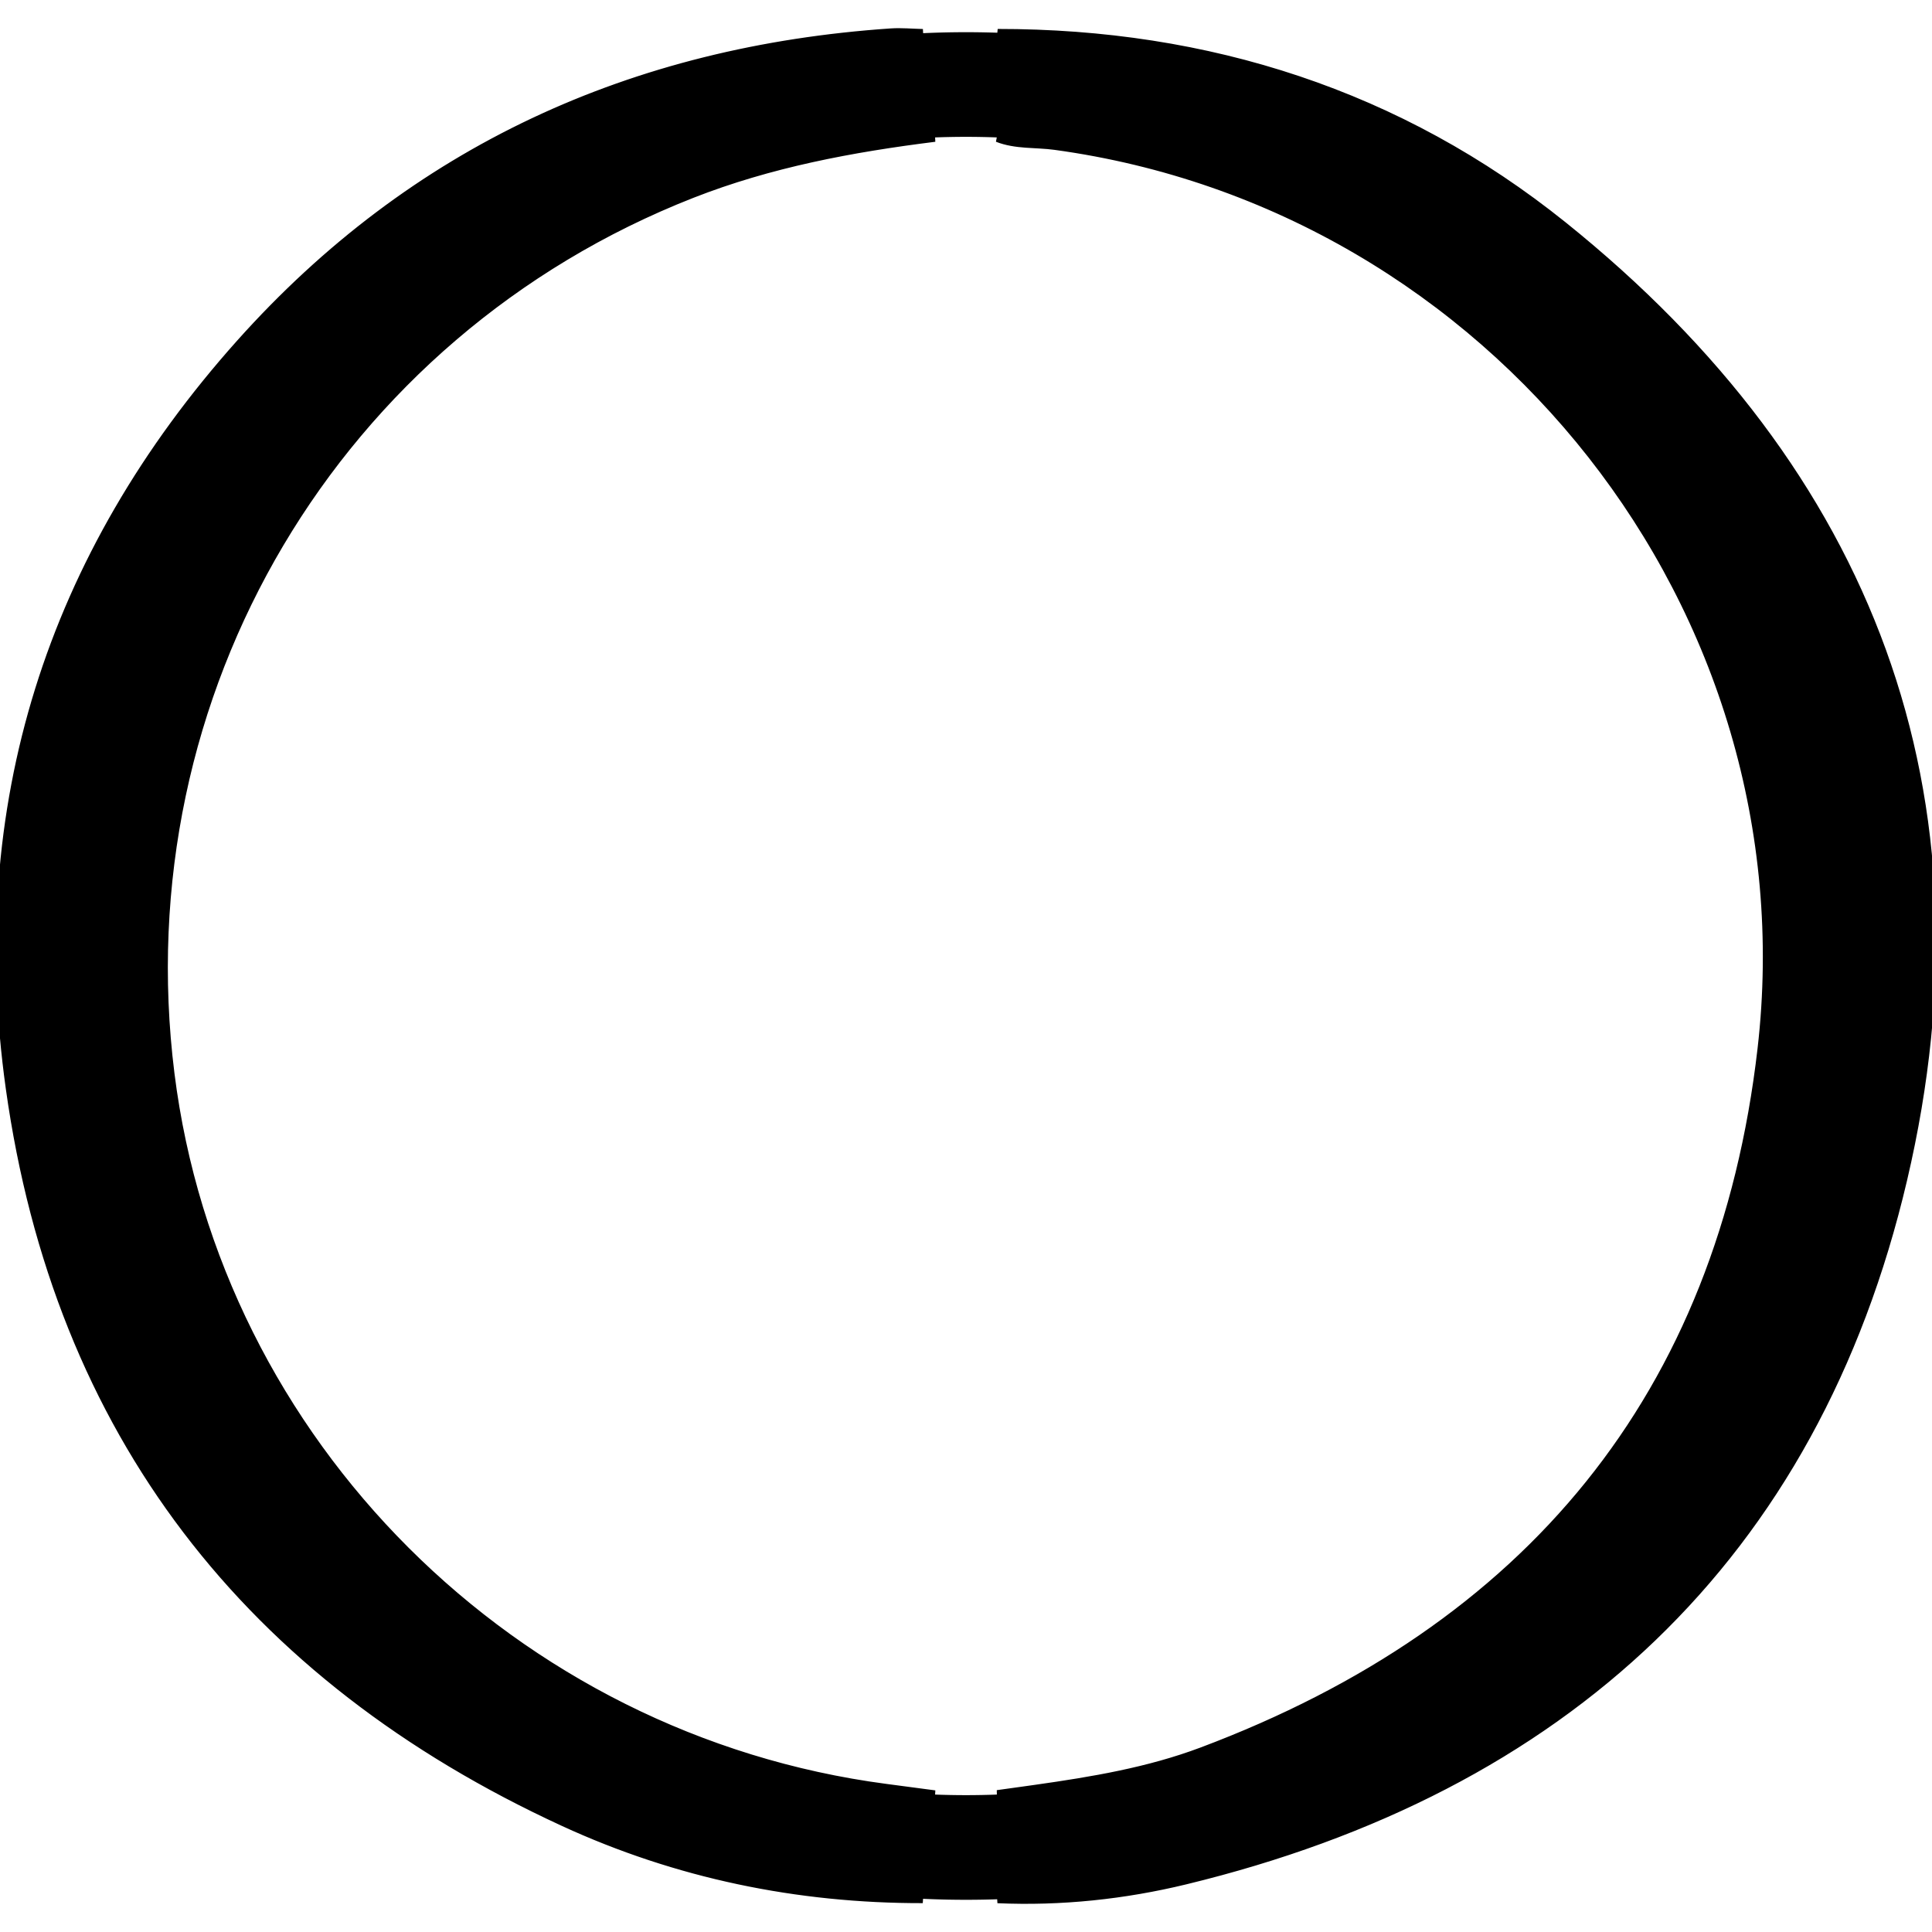 <svg xmlns="http://www.w3.org/2000/svg" width="24" height="24" viewBox="0 0 240 240"><path d="M120,120m-109.5,0a109.5,109.5 0,1 1,219 0a109.5,109.5 0,1 1,-219 0" fill-rule="evenOdd" stroke-width="13" fill-opacity="0" fill="#000000" stroke="#000000"/><path d="M123.937,4.096C150.067,4.082 173.876,11.706 194.182,28.017C232.351,58.673 247.598,98.837 236.42,146.502C225.386,193.546 194.138,222.218 147.266,233.59C139.657,235.436 131.818,236.269 123.925,235.924C130.812,234.788 137.781,234.261 144.595,232.547C165.352,227.326 183.491,217.236 198.485,202.136C218.009,182.472 229.445,158.689 231.972,130.848C234.856,99.075 226.194,70.668 205.958,46.252C185.568,21.648 159.152,7.615 127.117,4.699C126.048,4.602 124.997,4.302 123.937,4.096ZM123.903,17.143C148.212,17.21 169.838,24.969 188.714,40.205C220.721,66.038 234.132,108.62 222.88,148.079C211.588,187.676 177.547,217.01 136.864,222.096L136.107,222.192L136.107,222.192L134.59,222.386C131.049,222.837 127.487,223.234 123.892,222.875L125.803,222.61C126.121,222.566 126.439,222.521 126.758,222.477L128.668,222.209C135.67,221.216 142.641,220.059 149.314,217.55C189.827,202.319 213.856,173.435 218.828,130.293C225.131,75.595 185.434,25.55 131.046,18.118C128.665,17.793 126.203,18.05 123.903,17.143ZM114.635,4.104C104.956,5.417 95.346,6.964 86.039,10.144C36.726,26.992 3.626,74.906 7.576,128.51C11.706,184.568 54.999,228.228 108.558,235.071C110.584,235.331 112.604,235.633 114.628,235.915C99.069,235.942 84.08,232.847 70.008,226.367C30.843,208.335 7.196,177.961 1.214,135.16C-3.67,100.22 6.243,69.04 29.82,42.658C51.327,18.592 78.625,6.211 110.67,4.03C111.985,3.941 113.313,4.074 114.635,4.104ZM116.127,17.115C105.822,18.405 95.681,20.291 85.938,24.116C41.737,41.473 15.253,86.08 21.173,133.376C26.908,179.183 63.793,216.006 110.048,222.099C112.074,222.366 114.099,222.636 116.125,222.904C101.513,223.213 87.505,220.169 74.371,214.022C40.834,198.324 20.517,172.134 14.294,135.504C7.603,96.122 26.708,54.61 60.656,33.309C76.348,23.463 93.377,18.124 111.796,17.026C113.233,16.94 114.683,17.08 116.127,17.115Z" fill-rule="evenOdd" stroke-width="1" fill="#000000" stroke="#00000000"/></svg>